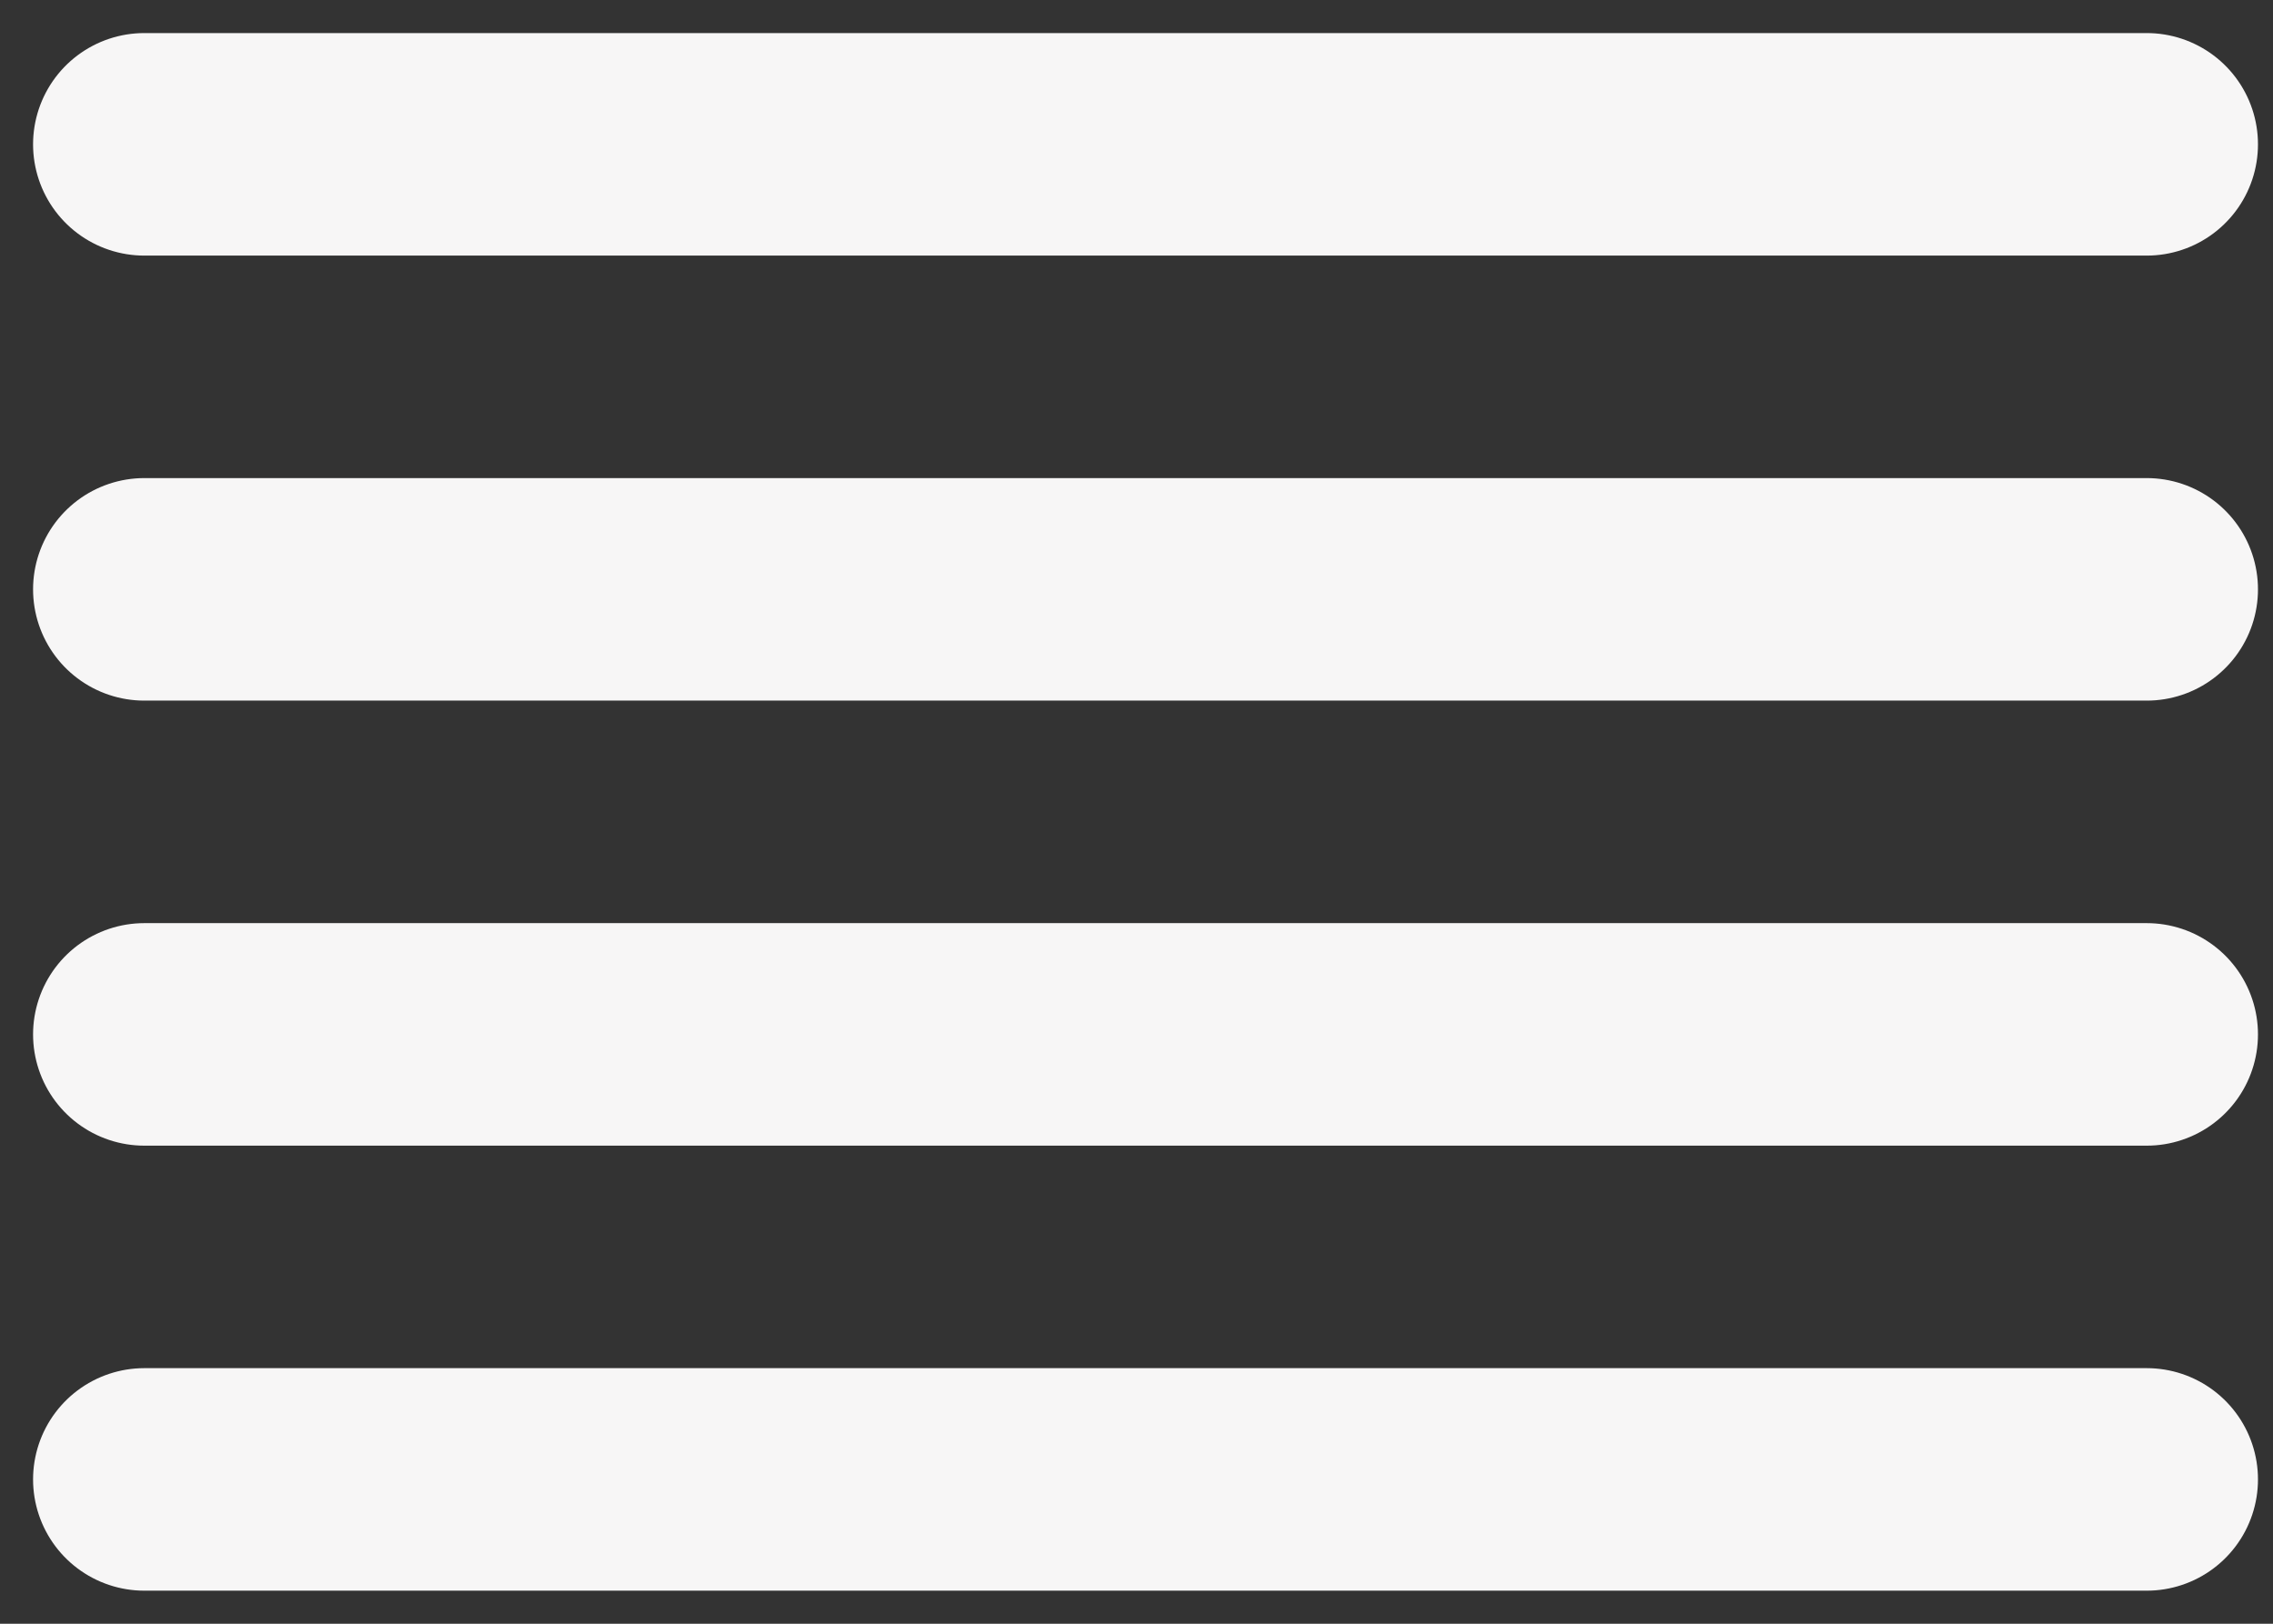<svg width="63" height="45" viewBox="0 0 63 45" fill="none" xmlns="http://www.w3.org/2000/svg">
<rect x="0" y="0" width="63" height="45" fill="#333333" stroke="none"/>
<path d="M59.5 16.333H4" stroke="#F7F6F6" stroke-width="6.167" stroke-linecap="round" stroke-linejoin="round"/>
<path d="M59.5 4H4" stroke="#F7F6F6" stroke-width="6.167" stroke-linecap="round" stroke-linejoin="round"/>
<path d="M59.5 28.667H4" stroke="#F7F6F6" stroke-width="6.167" stroke-linecap="round" stroke-linejoin="round"/>
<path d="M59.5 41H4" stroke="#F7F6F6" stroke-width="6.167" stroke-linecap="round" stroke-linejoin="round"/>
</svg>
